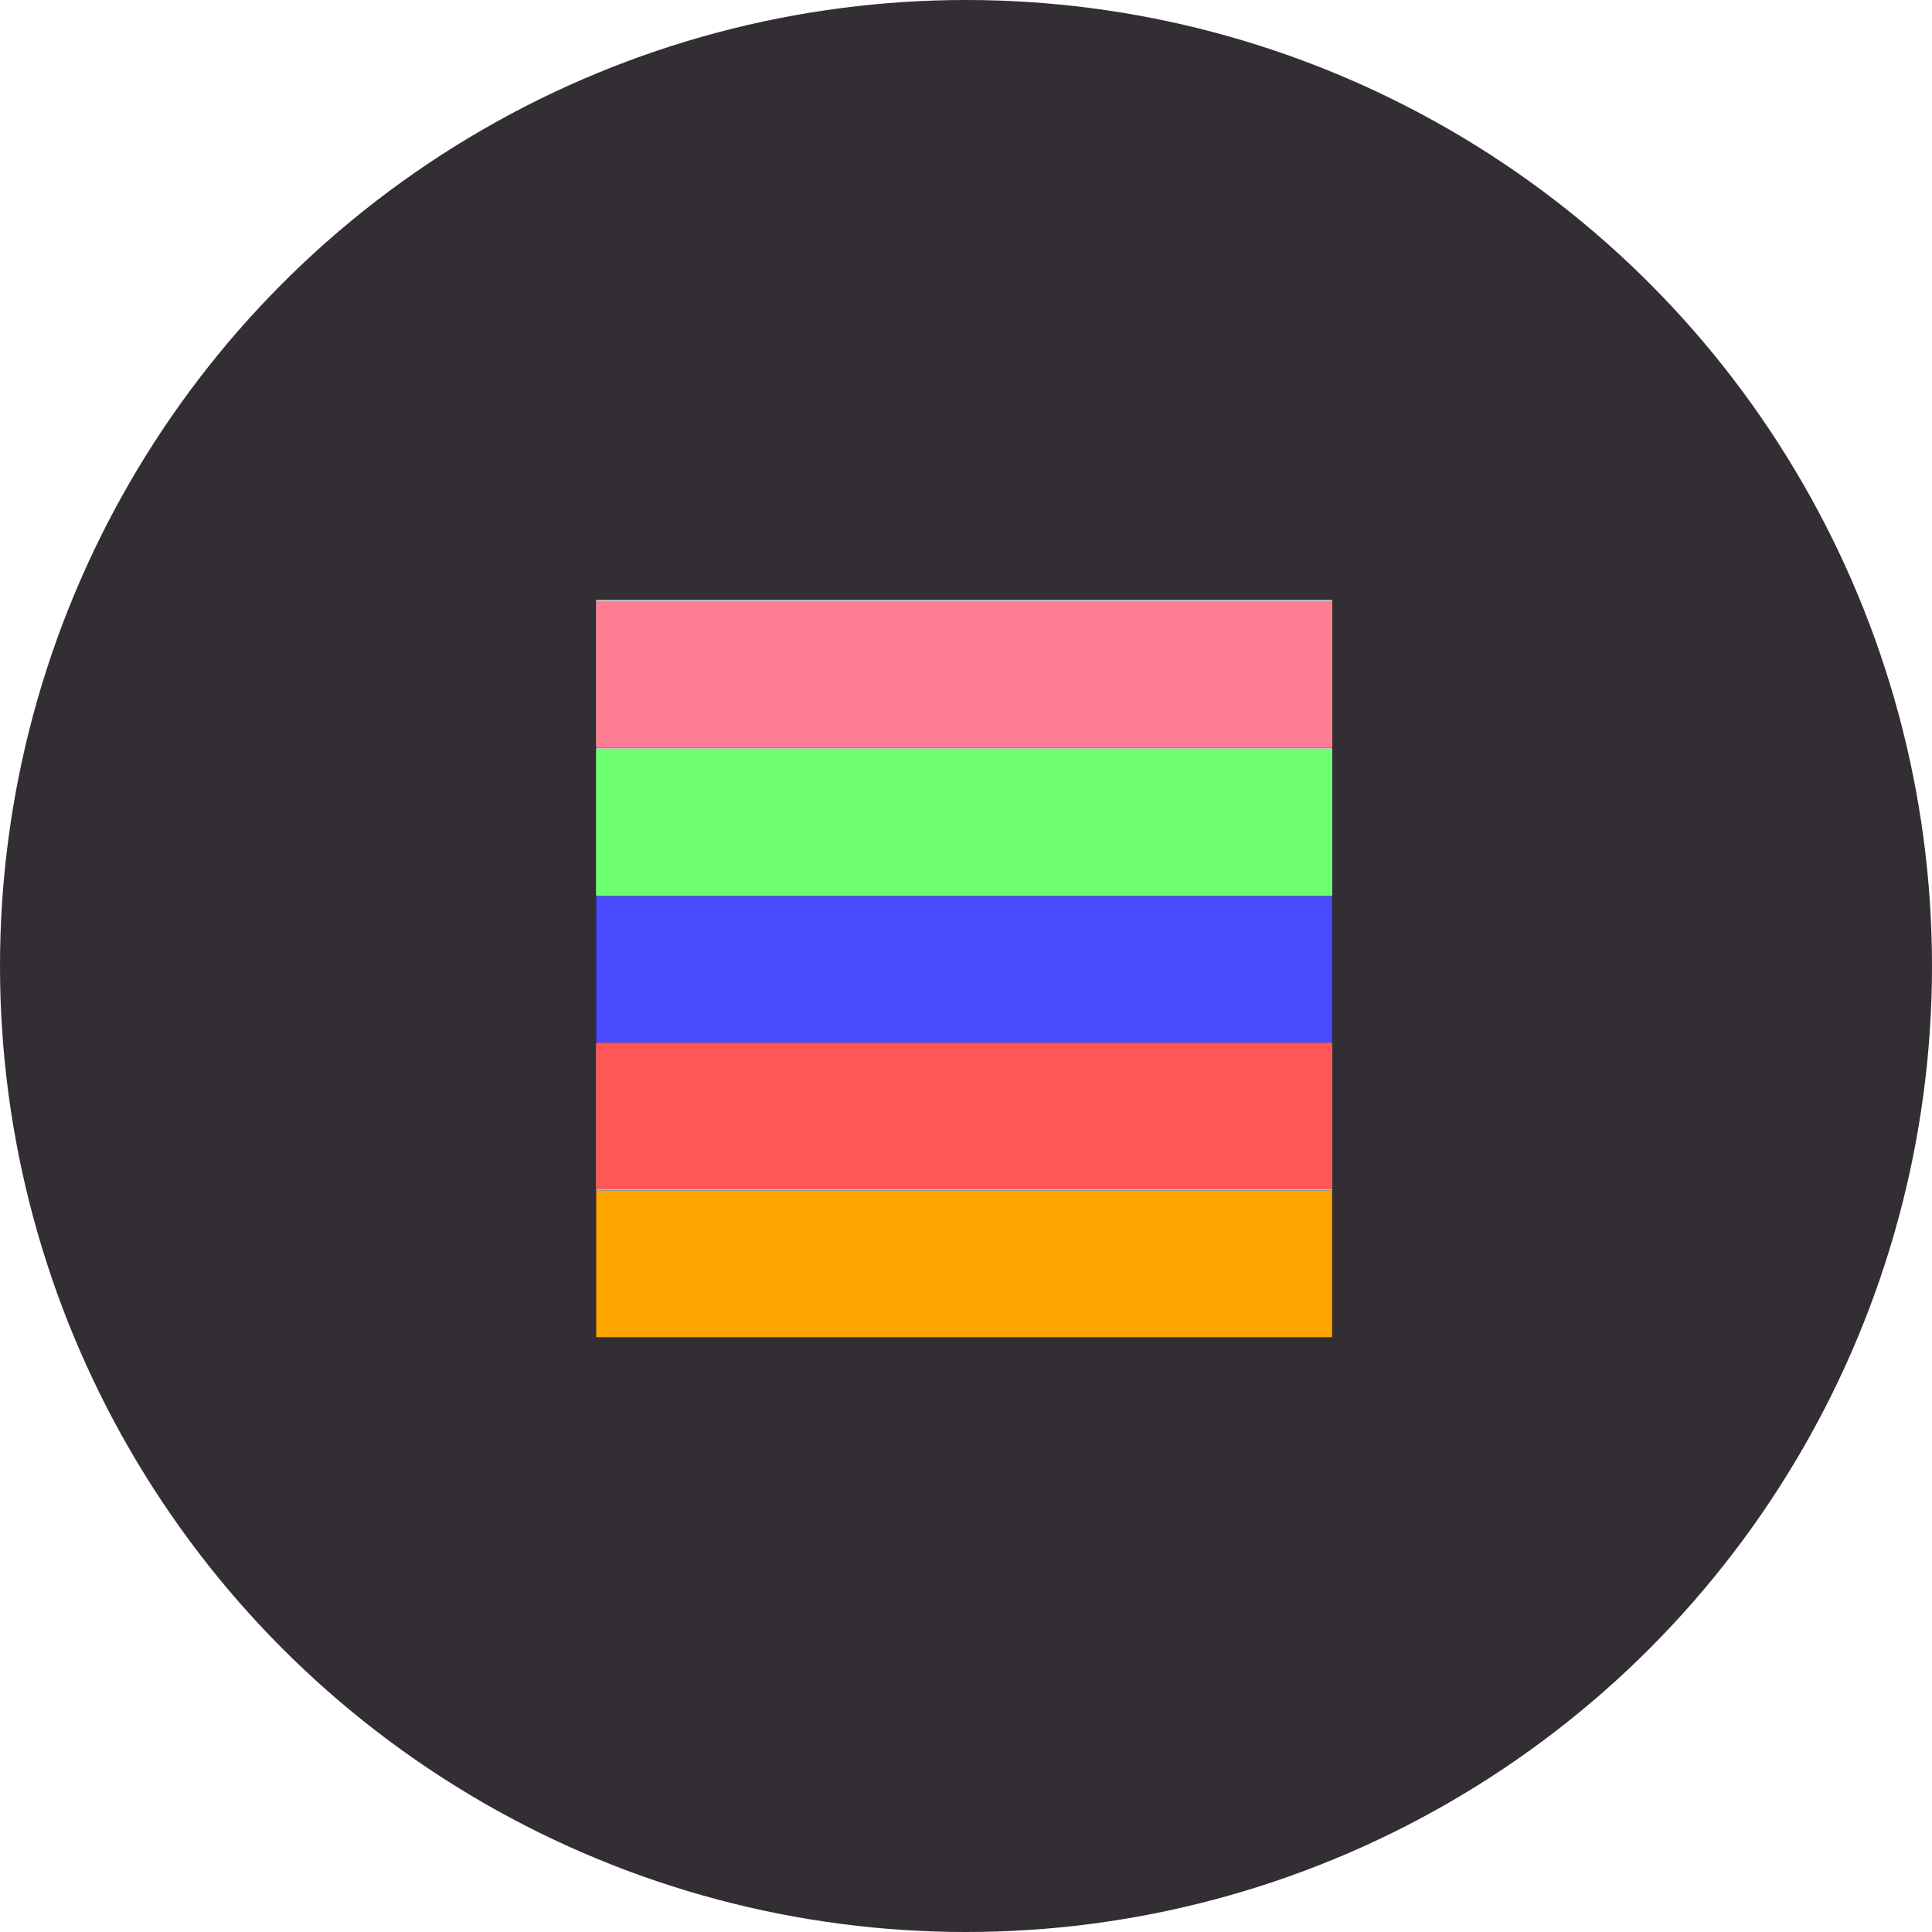 <svg width="525" height="525" viewBox="0 0 525 525" fill="none" xmlns="http://www.w3.org/2000/svg">
<circle cx="262.5" cy="262.5" r="262.5" fill="#332E33"/>
<rect x="162" y="163.394" width="200" height="200" fill="black"/>
<rect x="162" y="323.552" width="200" height="39.842" fill="#FFA500"/>
<rect x="162" y="283.71" width="200" height="39.842" fill="#C4C4C4"/>
<rect x="162" y="283.316" width="200" height="39.842" fill="#FF5656"/>
<rect x="162" y="243.473" width="200" height="39.842" fill="#4A4AFF"/>
<rect x="162" y="203.237" width="200" height="39.842" fill="#C4C4C4"/>
<rect x="162" y="203.631" width="200" height="39.842" fill="#6DFF6D"/>
<rect x="162" y="163" width="200" height="39.842" fill="#C4C4C4"/>
<rect x="162" y="163.394" width="200" height="39.842" fill="#FF7D93"/>
</svg>
